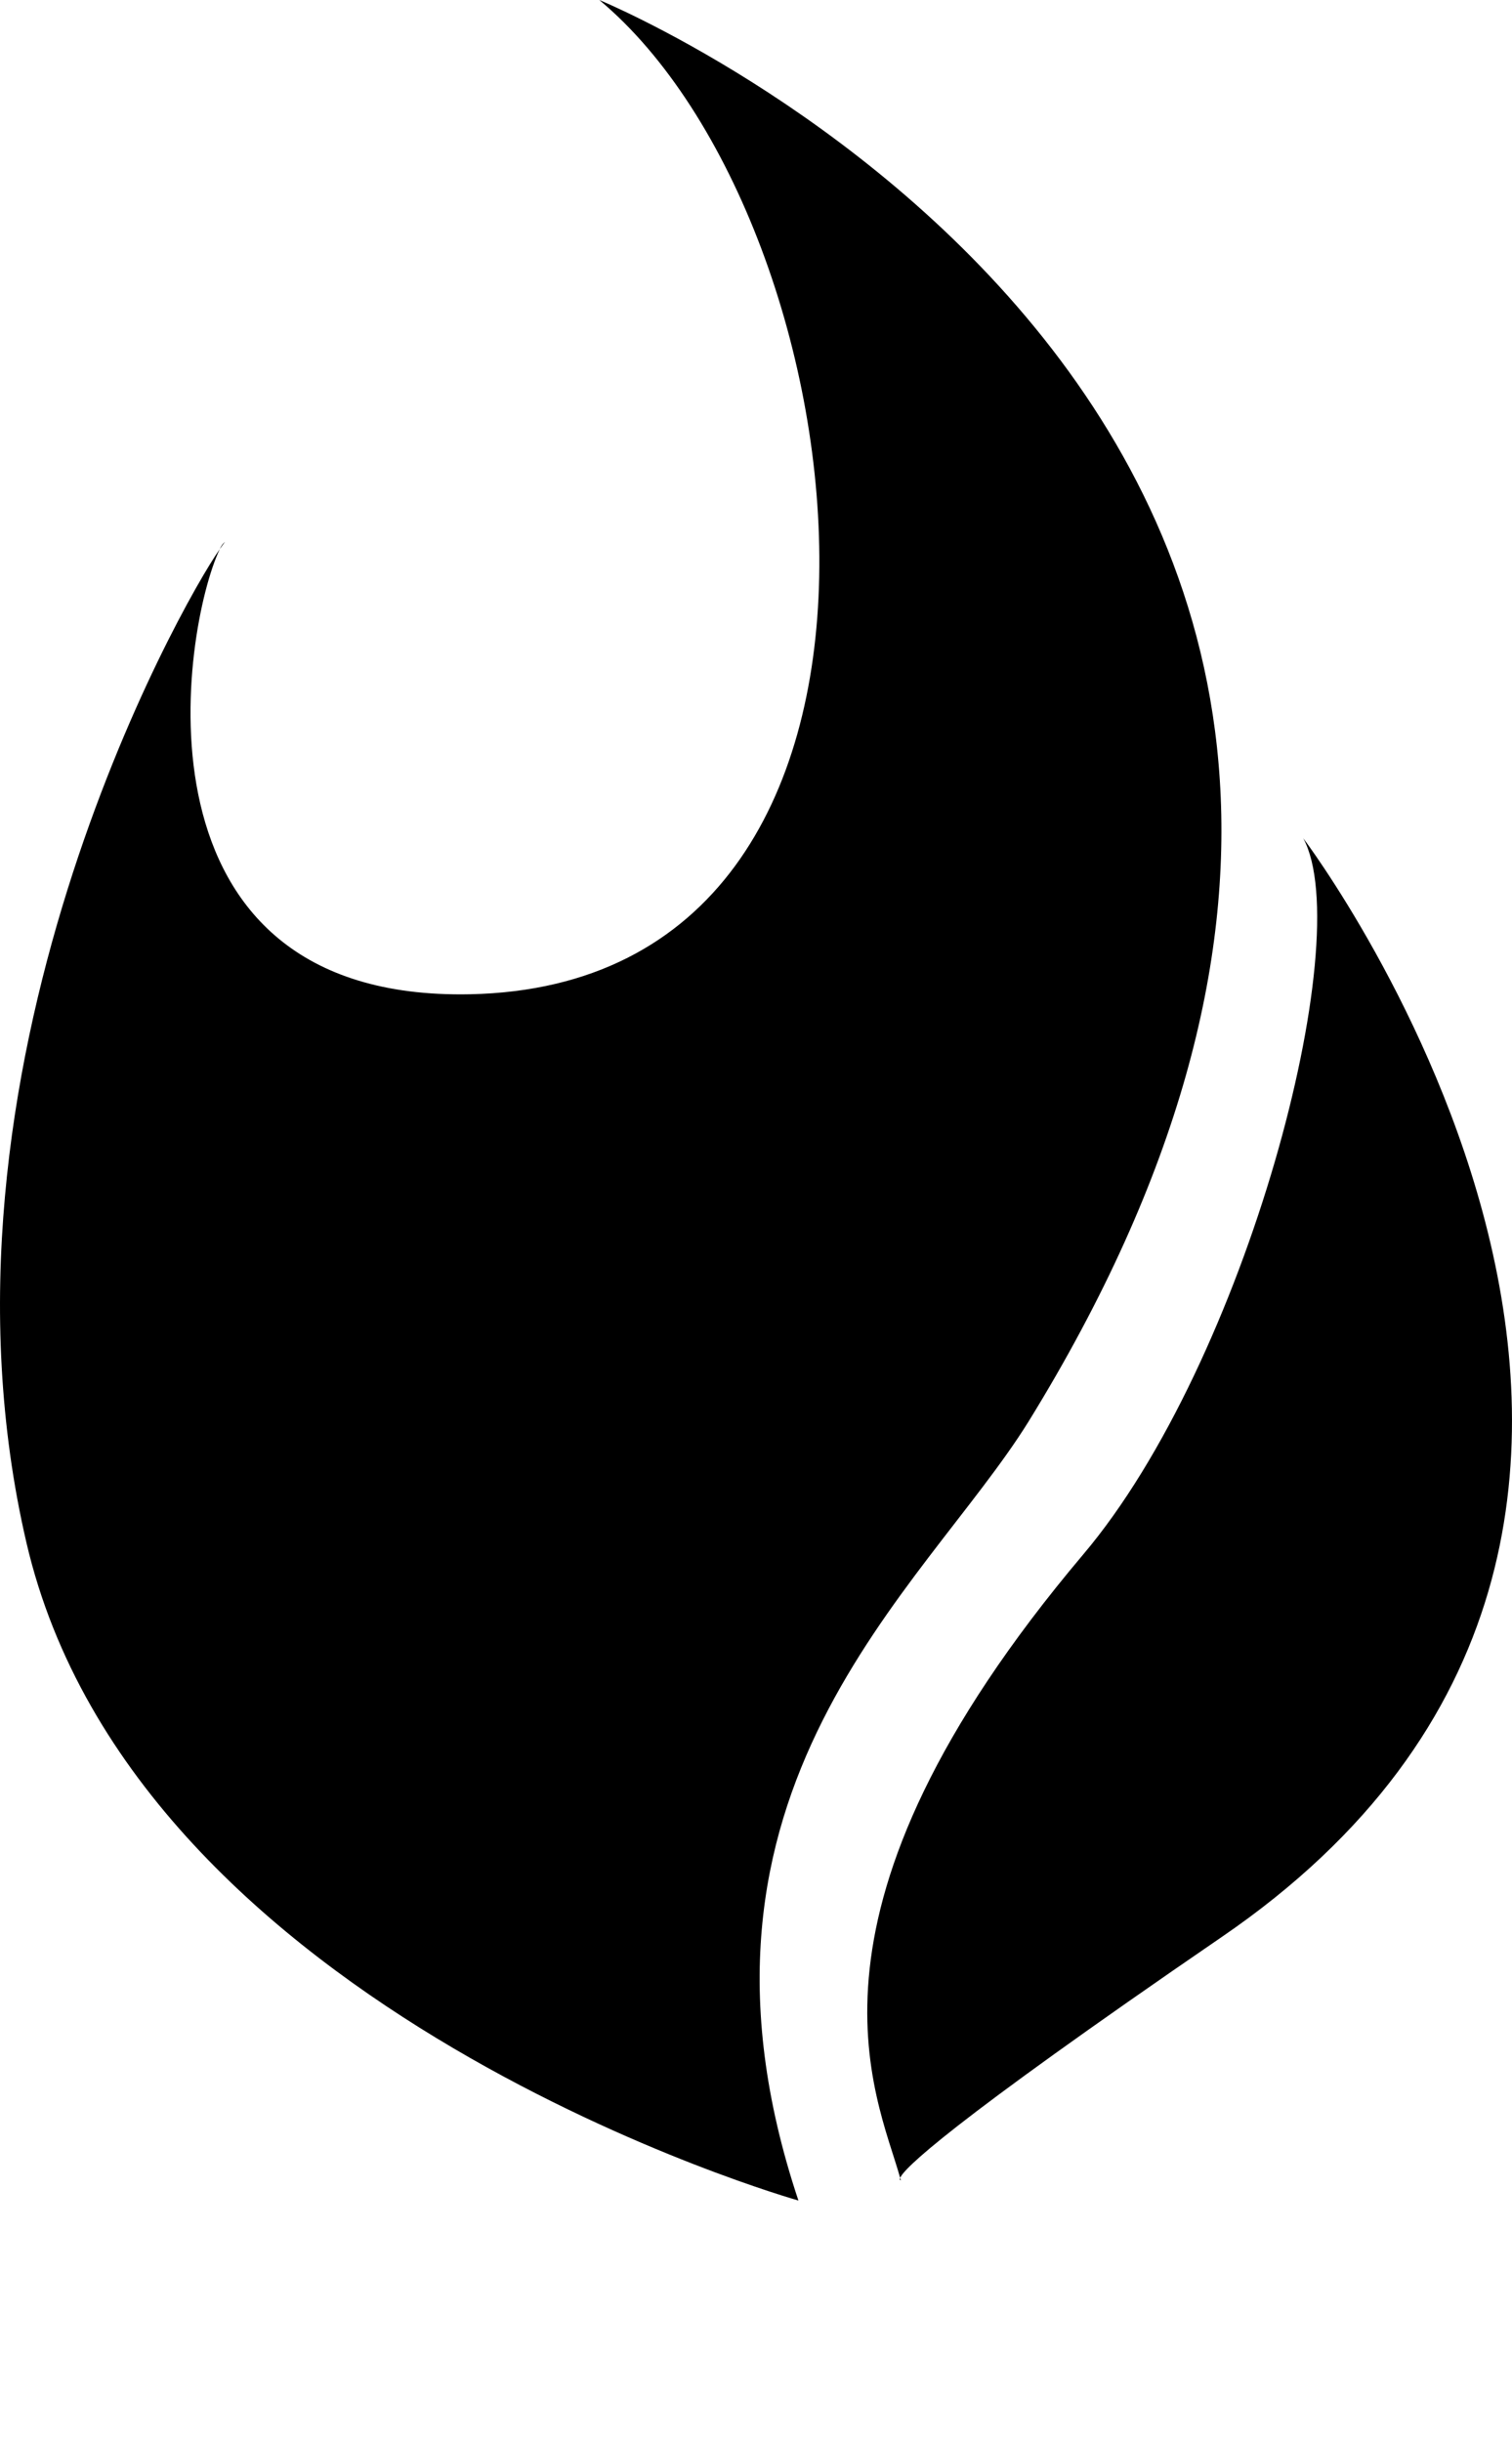 <svg xmlns="http://www.w3.org/2000/svg" xmlns:xlink="http://www.w3.org/1999/xlink" version="1.0" x="0px" y="0px" viewBox="0 0 68.635 110.81" enable-background="new 0 0 68.635 99.848" xml:space="preserve"><path d="M46.68,64.517C74.499,19.438,27.205,0,27.205,0c12.164,10.145,16.409,44.657-5.868,45.114  C5.534,45.438,8.277,28.492,9.976,24.917C8.197,27.438-3.772,48.629,1.201,70.003c4.974,21.375,35.042,29.845,35.042,29.845  C30.023,81.213,41.916,72.17,46.68,64.517z"/><path d="M59.161,38.038c2.465,4.582-2.596,23.759-9.987,32.491c-13.705,16.23-9.383,24.461-8.313,28.29  c0.169-0.4,1.947-2.261,14.586-10.921C82.771,69.223,59.161,38.038,59.161,38.038z"/><path d="M40.893,98.928c-0.009-0.035-0.022-0.072-0.031-0.109C40.813,98.931,40.893,98.928,40.893,98.928z"/><path d="M9.976,24.917c0.146-0.209,0.237-0.328,0.237-0.328C10.113,24.666,10.039,24.779,9.976,24.917z"/></svg>